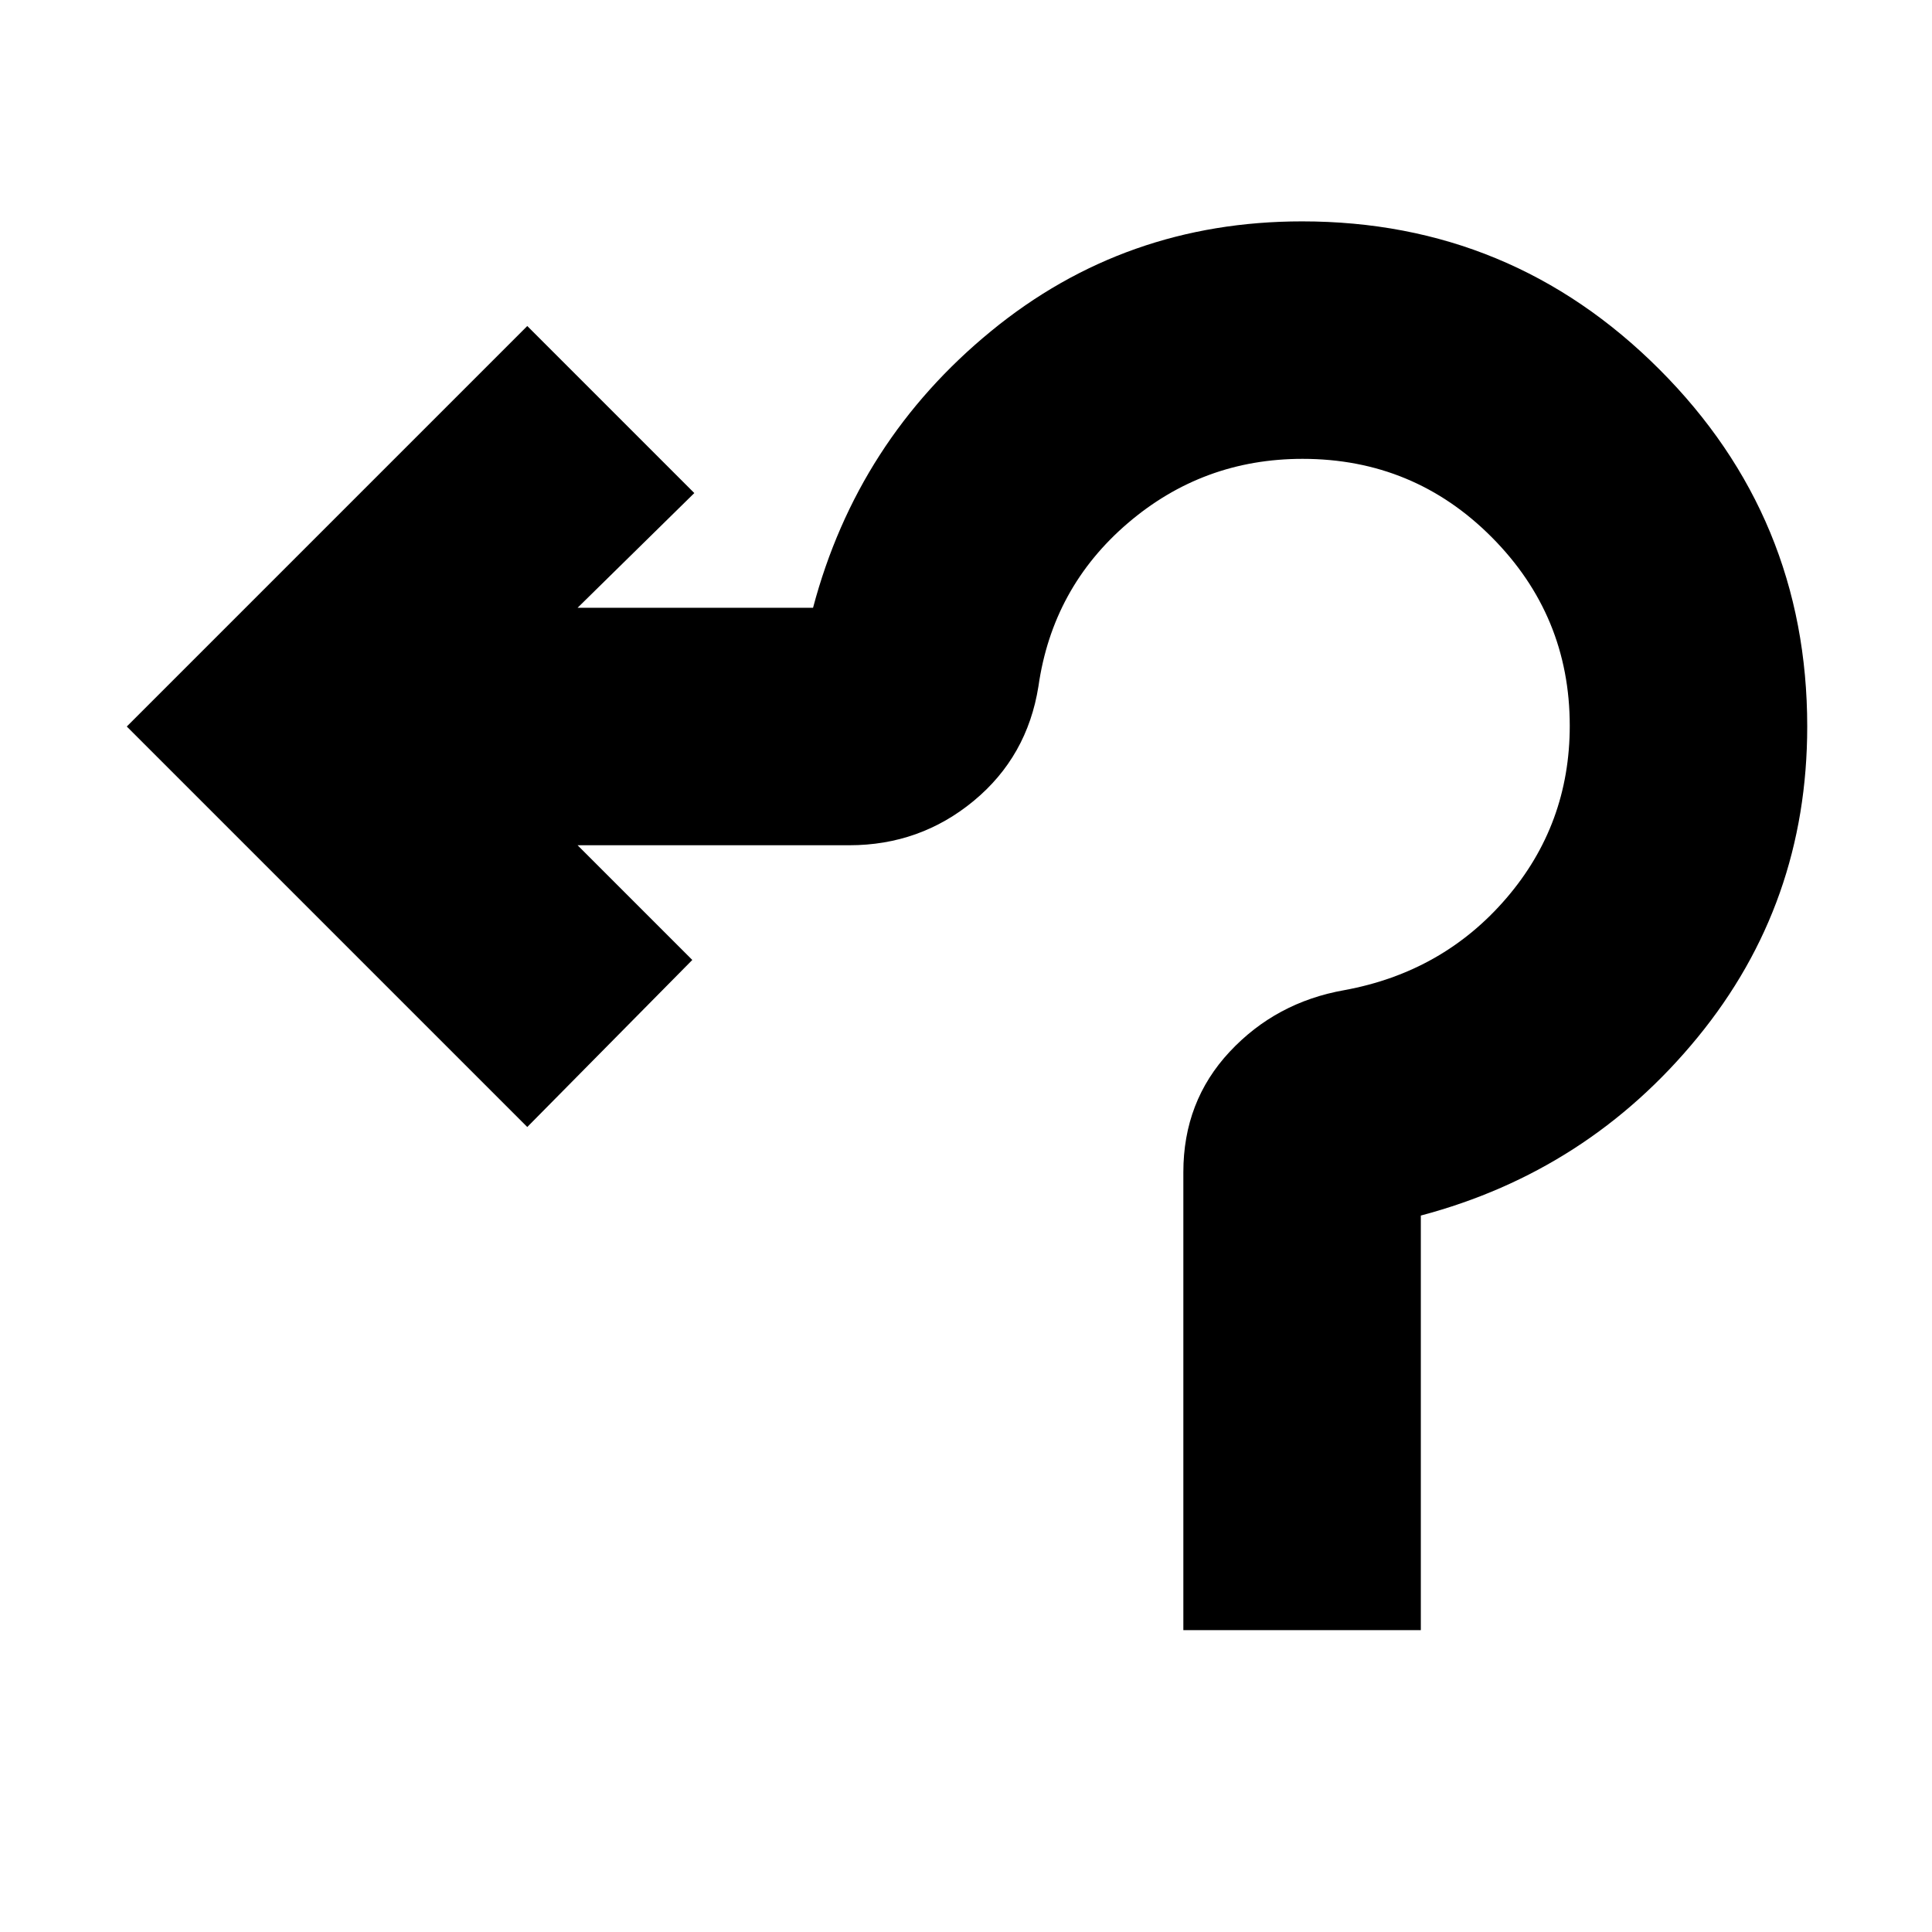 <svg xmlns="http://www.w3.org/2000/svg" height="20" viewBox="0 -960 960 960" width="20"><path d="M588-150v-227.55q0-35.19 23-59.82Q634-462 668-468q49-9 80.5-45.69 31.5-36.68 31.5-85.69 0-54.71-38.74-93.66Q702.51-732 647.23-732q-49.52 0-86.88 32Q523-668 516-619q-5.55 34.97-32.21 56.99Q457.14-540 422-540H287l57 57-82 83L63-599l199-199 83 83-58 57h117q22-83 88.5-137.5T647-850q104 0 177.5 73.5T898-599q0 88-54.5 154.5T706-356v206H588Z"/></svg>